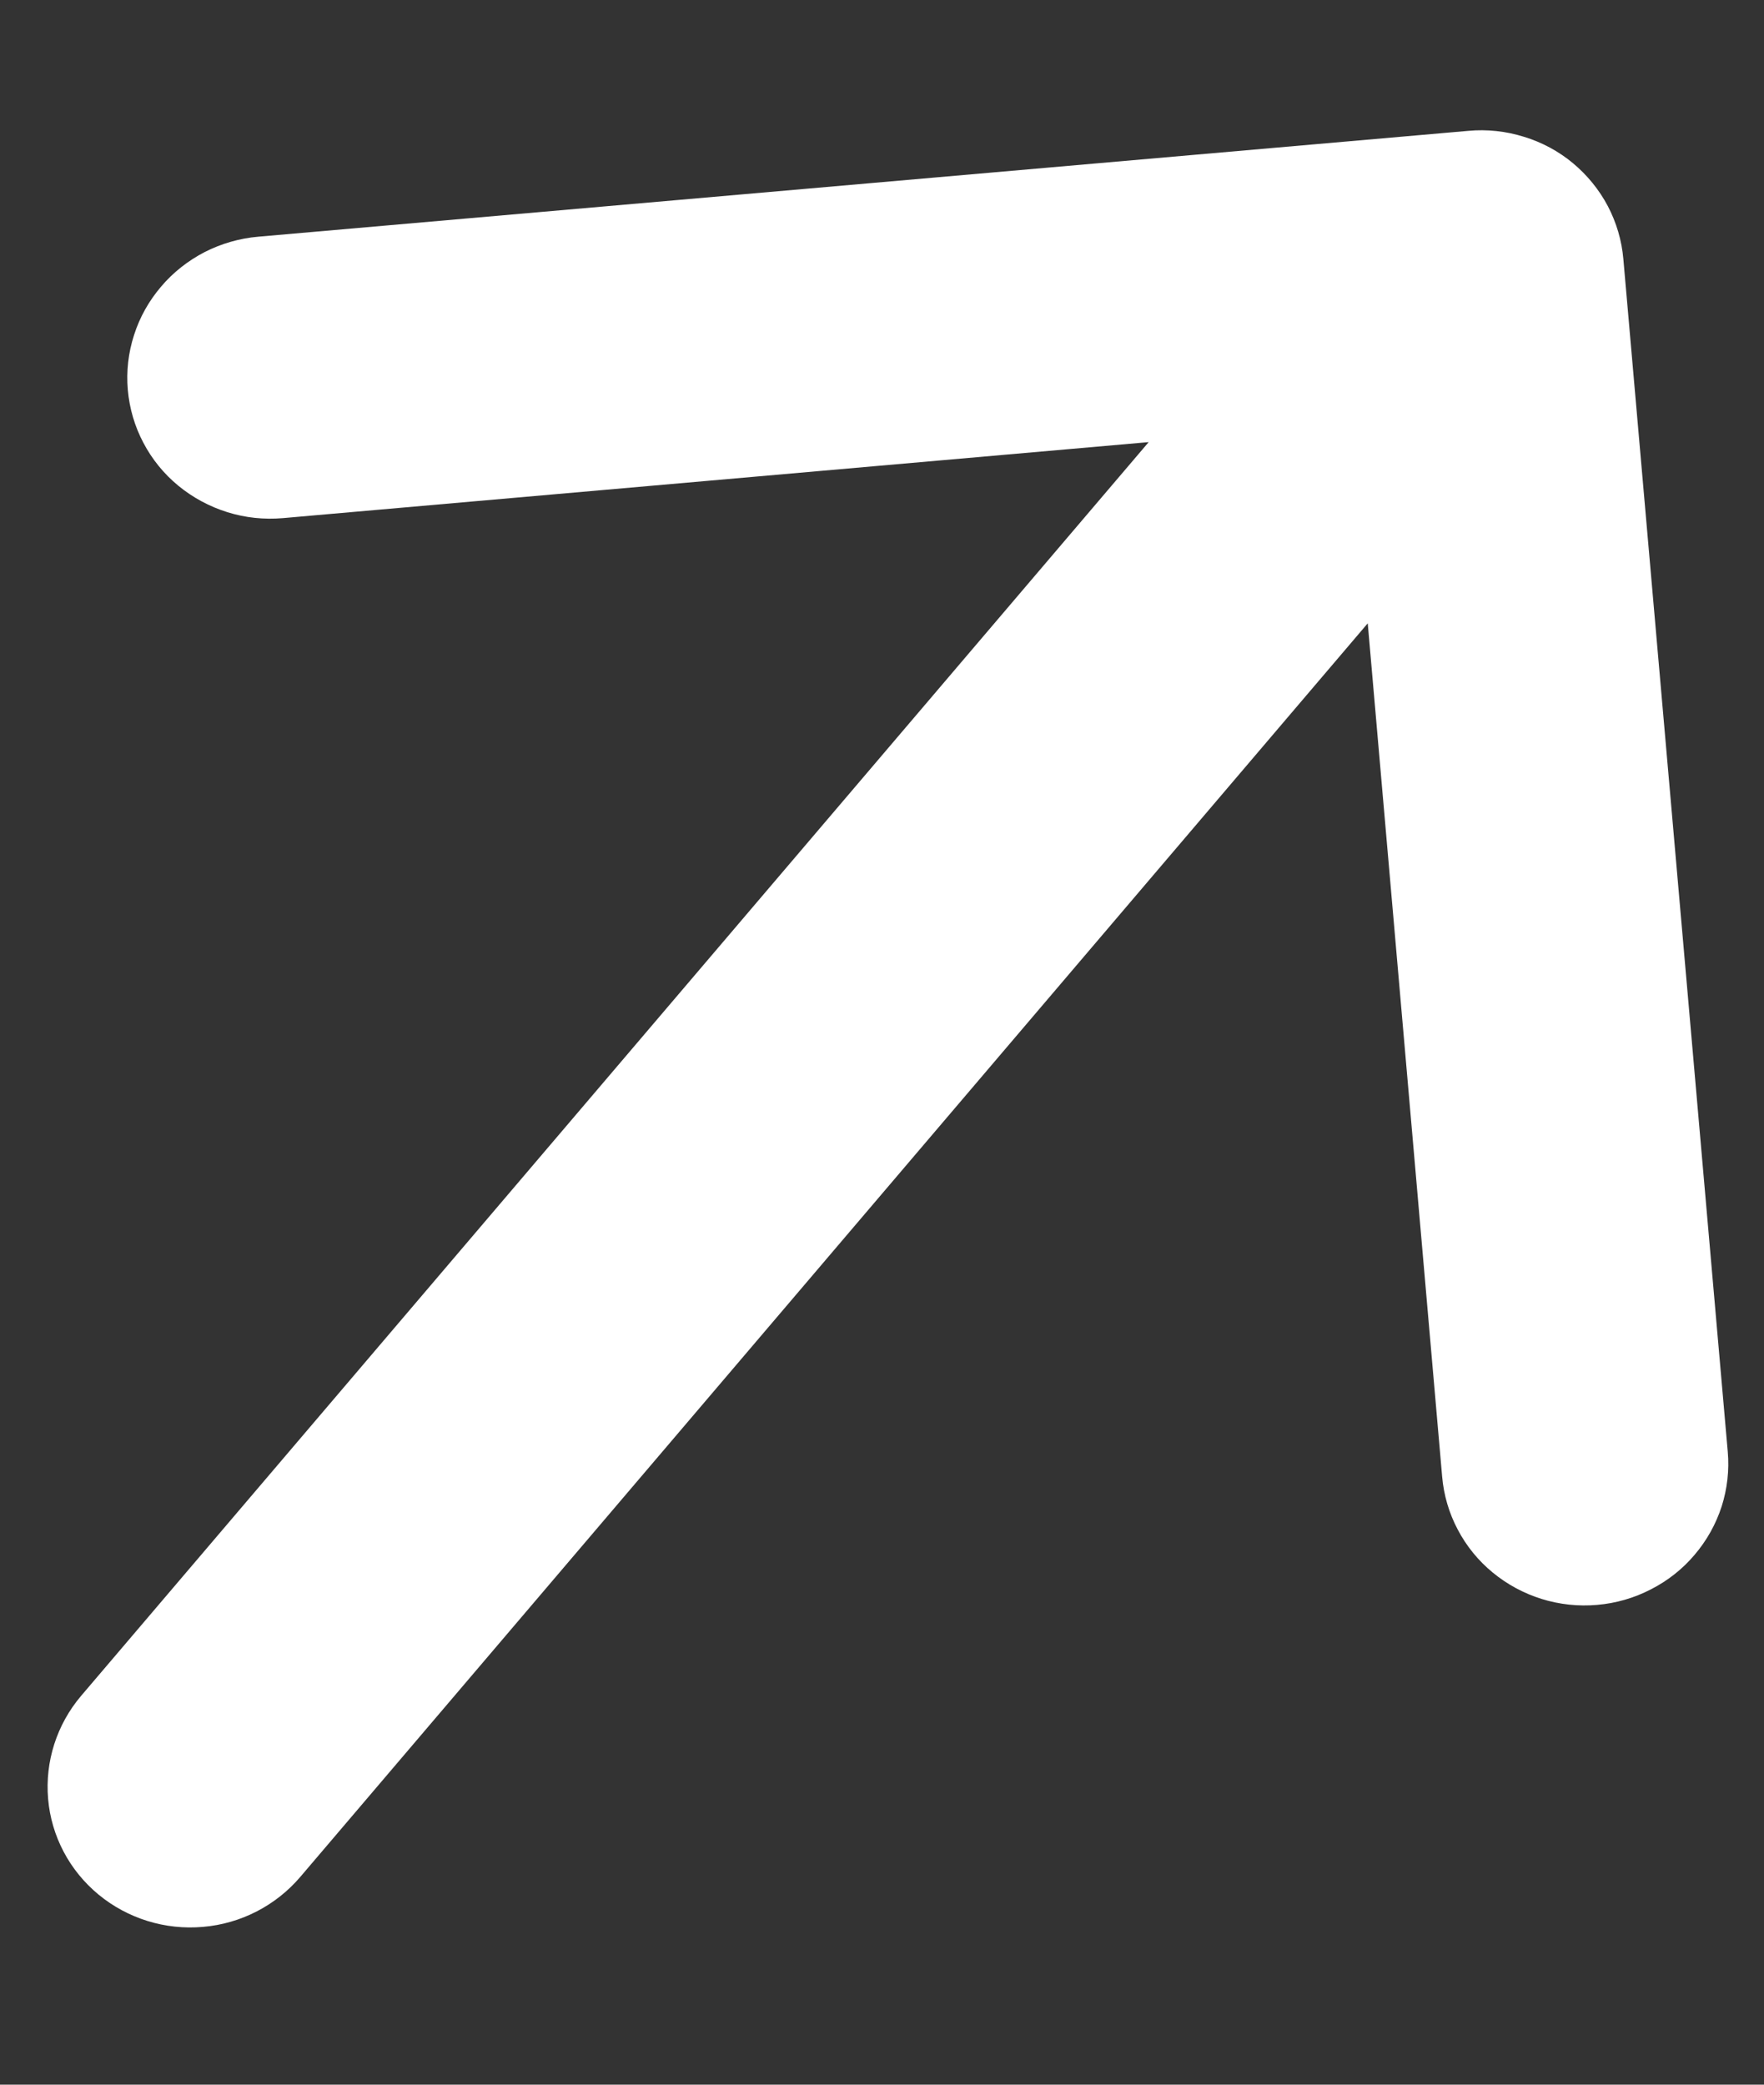 <svg width="11" height="13" viewBox="0 0 11 13" fill="none" xmlns="http://www.w3.org/2000/svg">
<rect x="0" y="0" width="11" height="13" fill="#333333" stroke="none"/>
<path fill-rule="evenodd" clip-rule="evenodd" d="M0.615 11.815C0.433 11.665 0.32 11.45 0.3 11.218C0.28 10.985 0.354 10.754 0.506 10.575L7.163 2.757L1.764 3.231C1.647 3.241 1.53 3.229 1.418 3.194C1.306 3.159 1.202 3.103 1.112 3.029C1.022 2.955 0.948 2.864 0.894 2.761C0.84 2.659 0.807 2.546 0.797 2.431C0.787 2.316 0.8 2.2 0.836 2.089C0.871 1.979 0.928 1.877 1.004 1.788C1.079 1.699 1.172 1.626 1.276 1.572C1.38 1.519 1.494 1.486 1.611 1.476L9.156 0.816C9.273 0.805 9.391 0.818 9.503 0.853C9.615 0.887 9.719 0.943 9.808 1.017C9.898 1.092 9.972 1.183 10.026 1.285C10.08 1.388 10.113 1.5 10.123 1.616L10.774 9.053C10.784 9.168 10.771 9.284 10.736 9.394C10.7 9.505 10.643 9.607 10.567 9.696C10.492 9.785 10.399 9.858 10.295 9.911C10.191 9.965 10.077 9.998 9.96 10.008C9.724 10.029 9.49 9.956 9.308 9.806C9.218 9.732 9.144 9.641 9.09 9.538C9.036 9.436 9.003 9.324 8.993 9.208L8.529 3.887L1.872 11.705C1.72 11.883 1.502 11.996 1.266 12.016C1.03 12.037 0.796 11.964 0.615 11.815Z" fill="white"/>
</svg>
